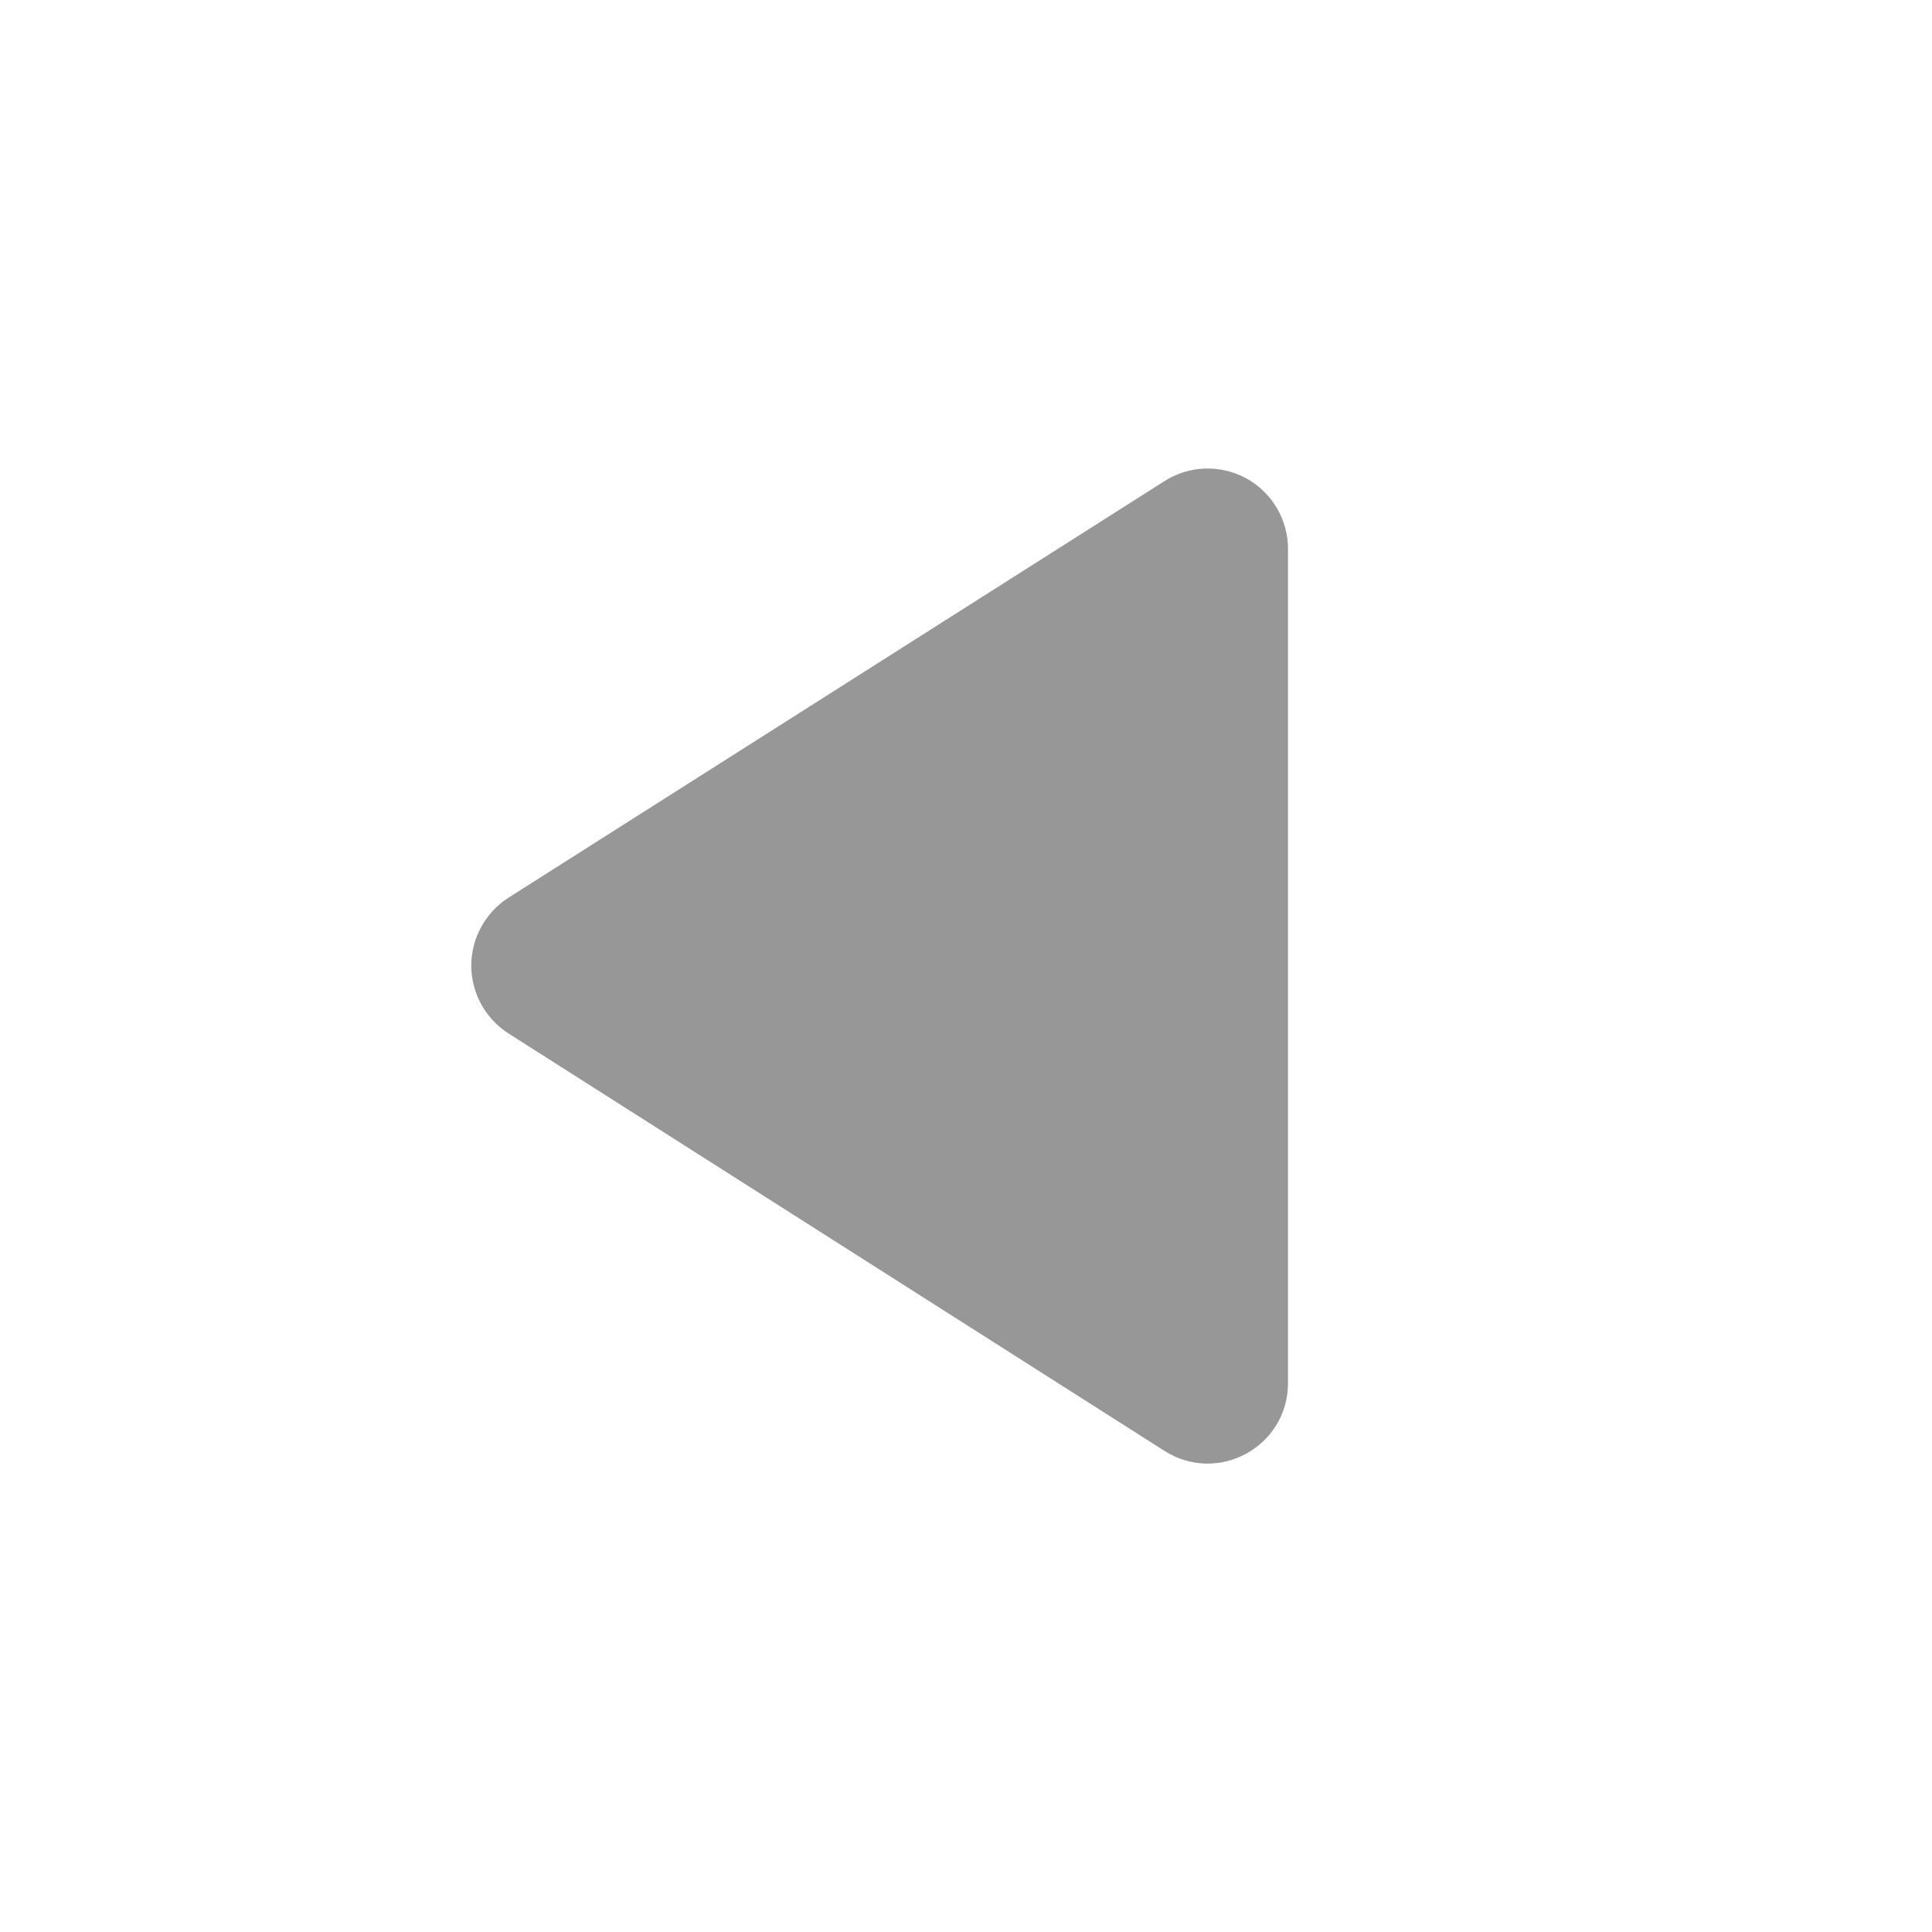 <svg width="37" height="37" viewBox="0 0 37 37" fill="none" xmlns="http://www.w3.org/2000/svg">
<path d="M24.667 10.514V26.486C24.667 27.704 23.325 28.444 22.293 27.781L9.743 19.795C9.524 19.656 9.343 19.463 9.217 19.236C9.092 19.008 9.026 18.752 9.026 18.492C9.026 18.232 9.092 17.976 9.217 17.749C9.343 17.521 9.524 17.328 9.743 17.189L22.293 9.219C22.525 9.069 22.794 8.984 23.071 8.973C23.347 8.963 23.622 9.028 23.865 9.16C24.108 9.293 24.311 9.489 24.452 9.727C24.593 9.965 24.667 10.237 24.667 10.514Z" fill="#979797"/>
</svg>
